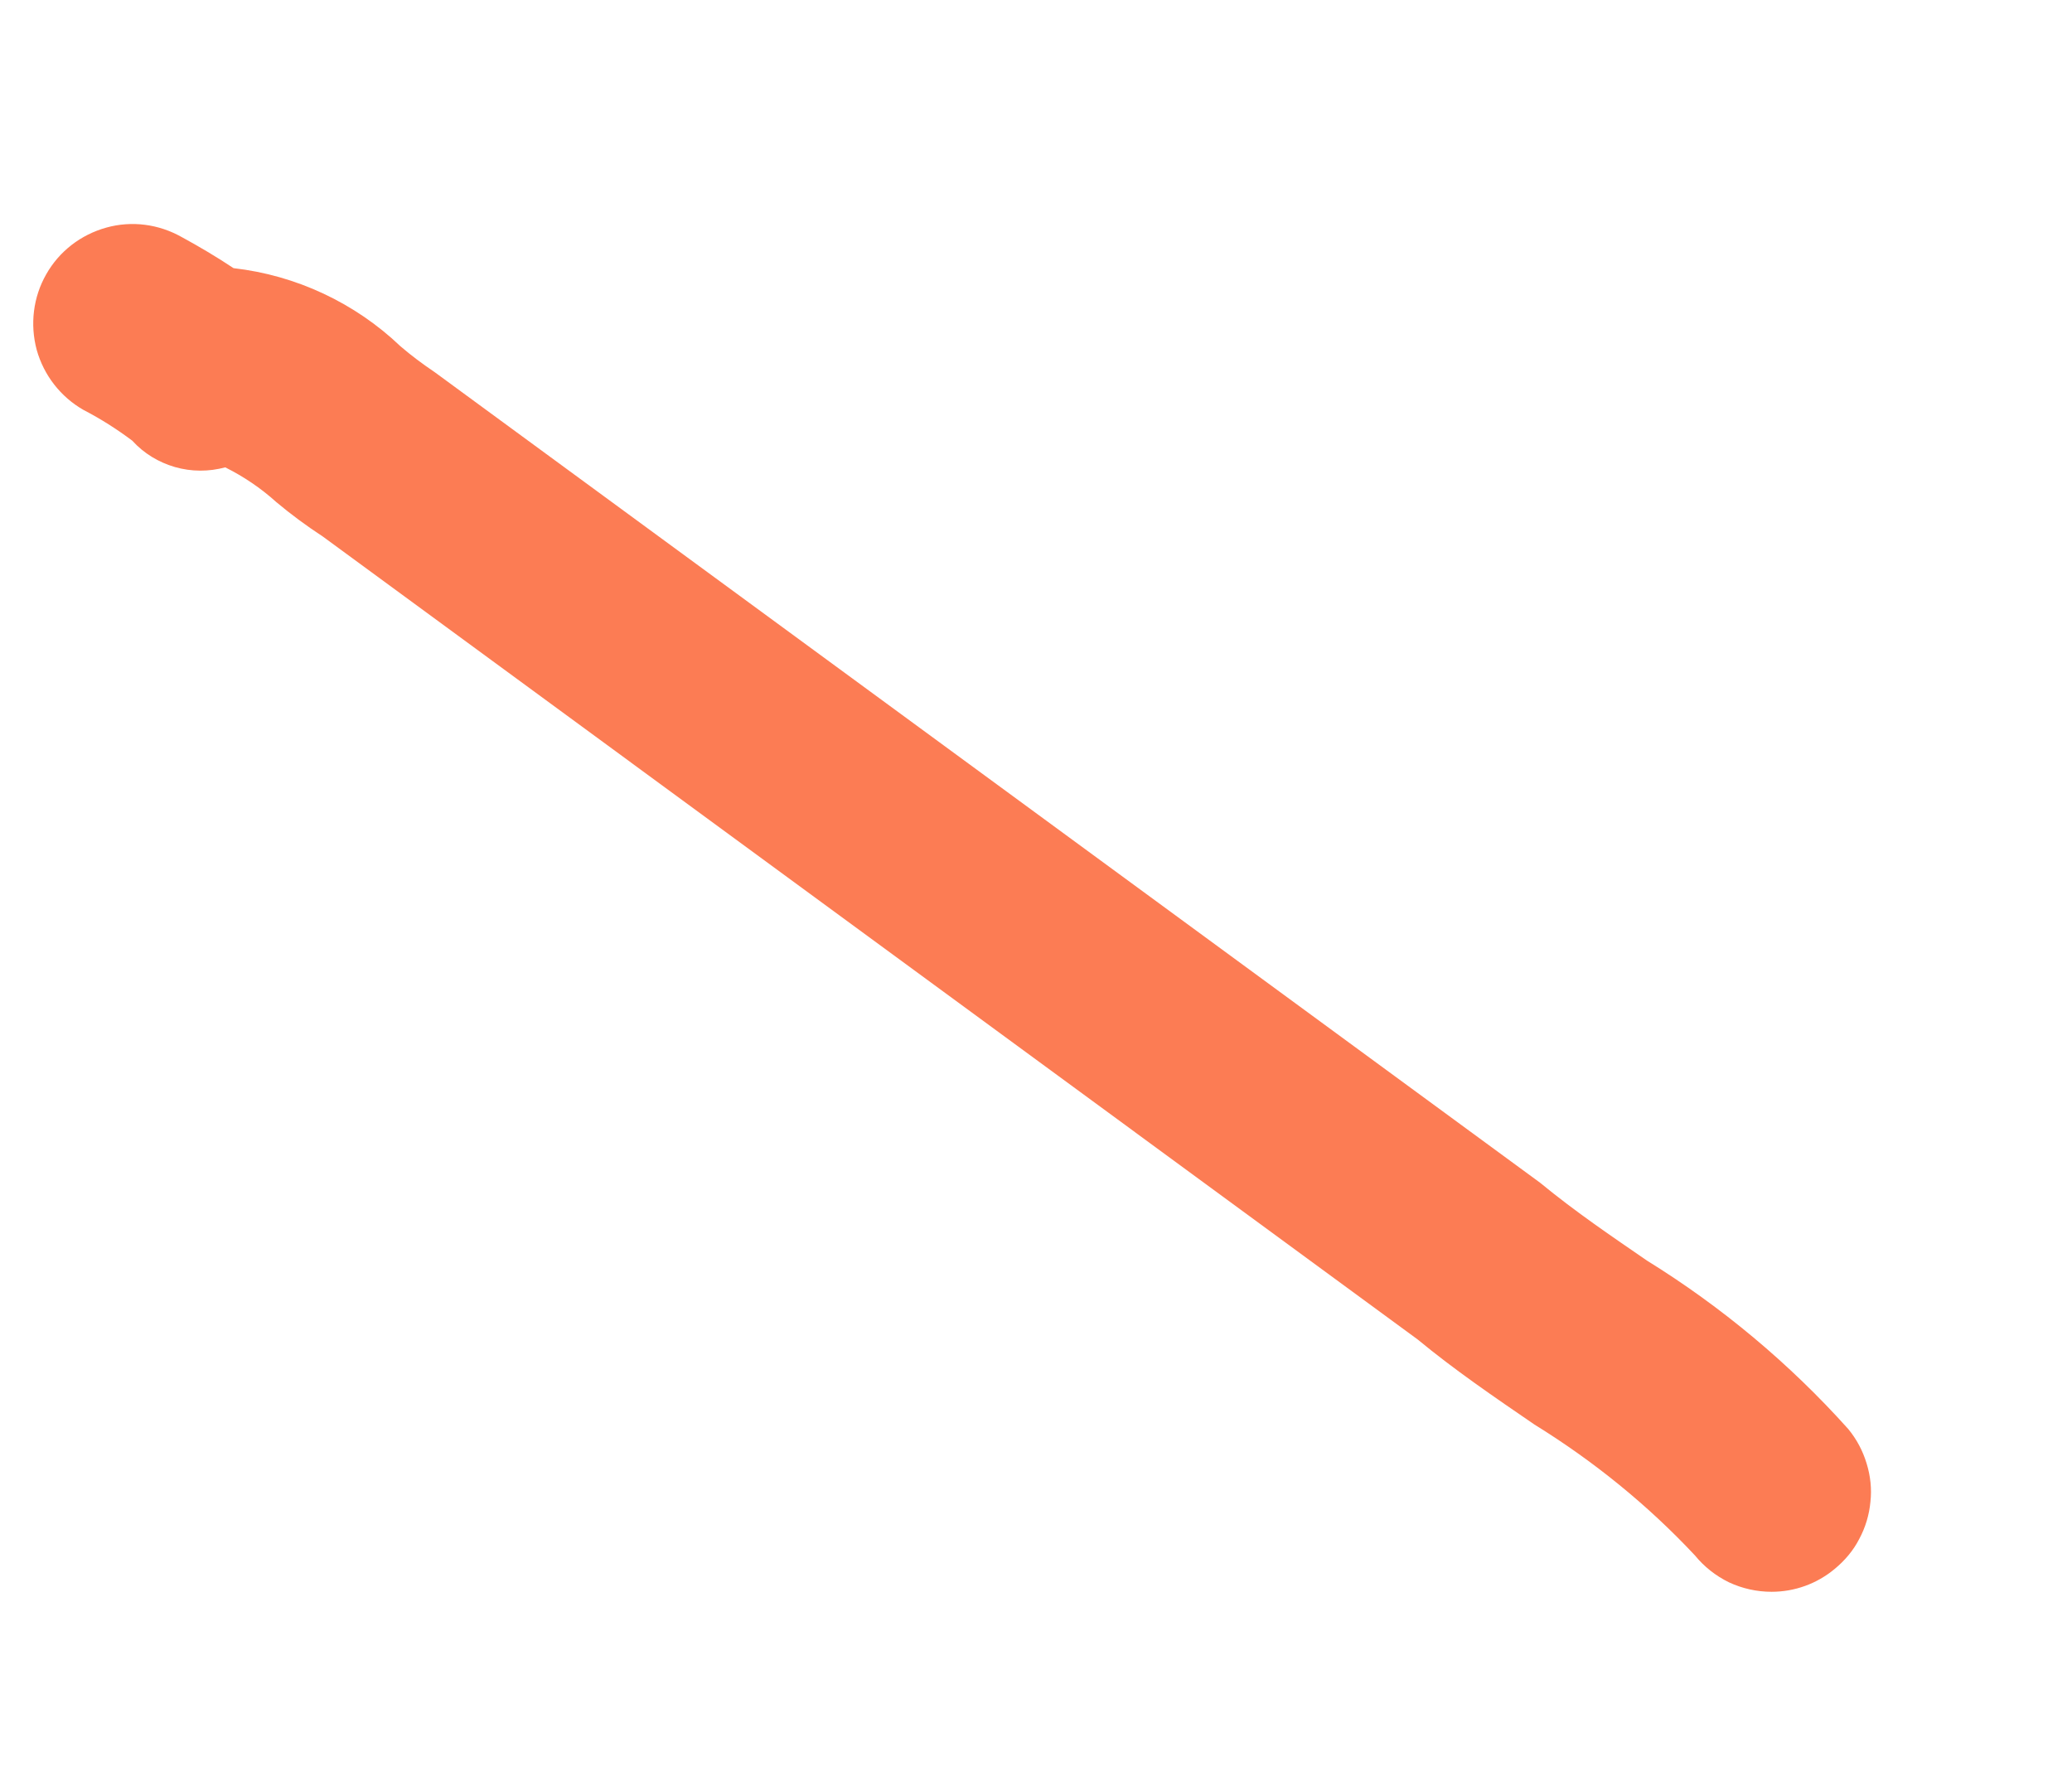<?xml version="1.0" encoding="UTF-8" standalone="no"?><svg width='7' height='6' viewBox='0 0 7 6' fill='none' xmlns='http://www.w3.org/2000/svg'>
<path d='M5.985 5.378C5.935 5.378 5.886 5.367 5.841 5.346C5.796 5.324 5.757 5.293 5.726 5.255C5.566 5.084 5.383 4.936 5.184 4.813C5.048 4.72 4.912 4.627 4.79 4.526L1.091 1.813C1.036 1.777 0.983 1.738 0.933 1.696C0.881 1.649 0.823 1.61 0.761 1.579C0.705 1.594 0.647 1.594 0.591 1.578C0.536 1.562 0.486 1.532 0.447 1.489C0.395 1.45 0.34 1.415 0.282 1.385C0.205 1.341 0.148 1.268 0.124 1.182C0.101 1.096 0.112 1.004 0.156 0.927C0.2 0.849 0.273 0.793 0.359 0.769C0.445 0.745 0.536 0.757 0.614 0.801C0.671 0.832 0.732 0.868 0.789 0.906C1 0.93 1.199 1.023 1.353 1.17C1.389 1.201 1.428 1.23 1.468 1.257L5.203 3.996C5.326 4.097 5.445 4.177 5.564 4.259C5.816 4.415 6.046 4.607 6.244 4.828C6.272 4.862 6.293 4.901 6.306 4.944C6.319 4.986 6.324 5.03 6.319 5.074C6.315 5.118 6.302 5.161 6.281 5.2C6.261 5.239 6.232 5.273 6.198 5.301C6.138 5.351 6.063 5.378 5.985 5.378Z' fill='#FC7C54'/>
</svg>
